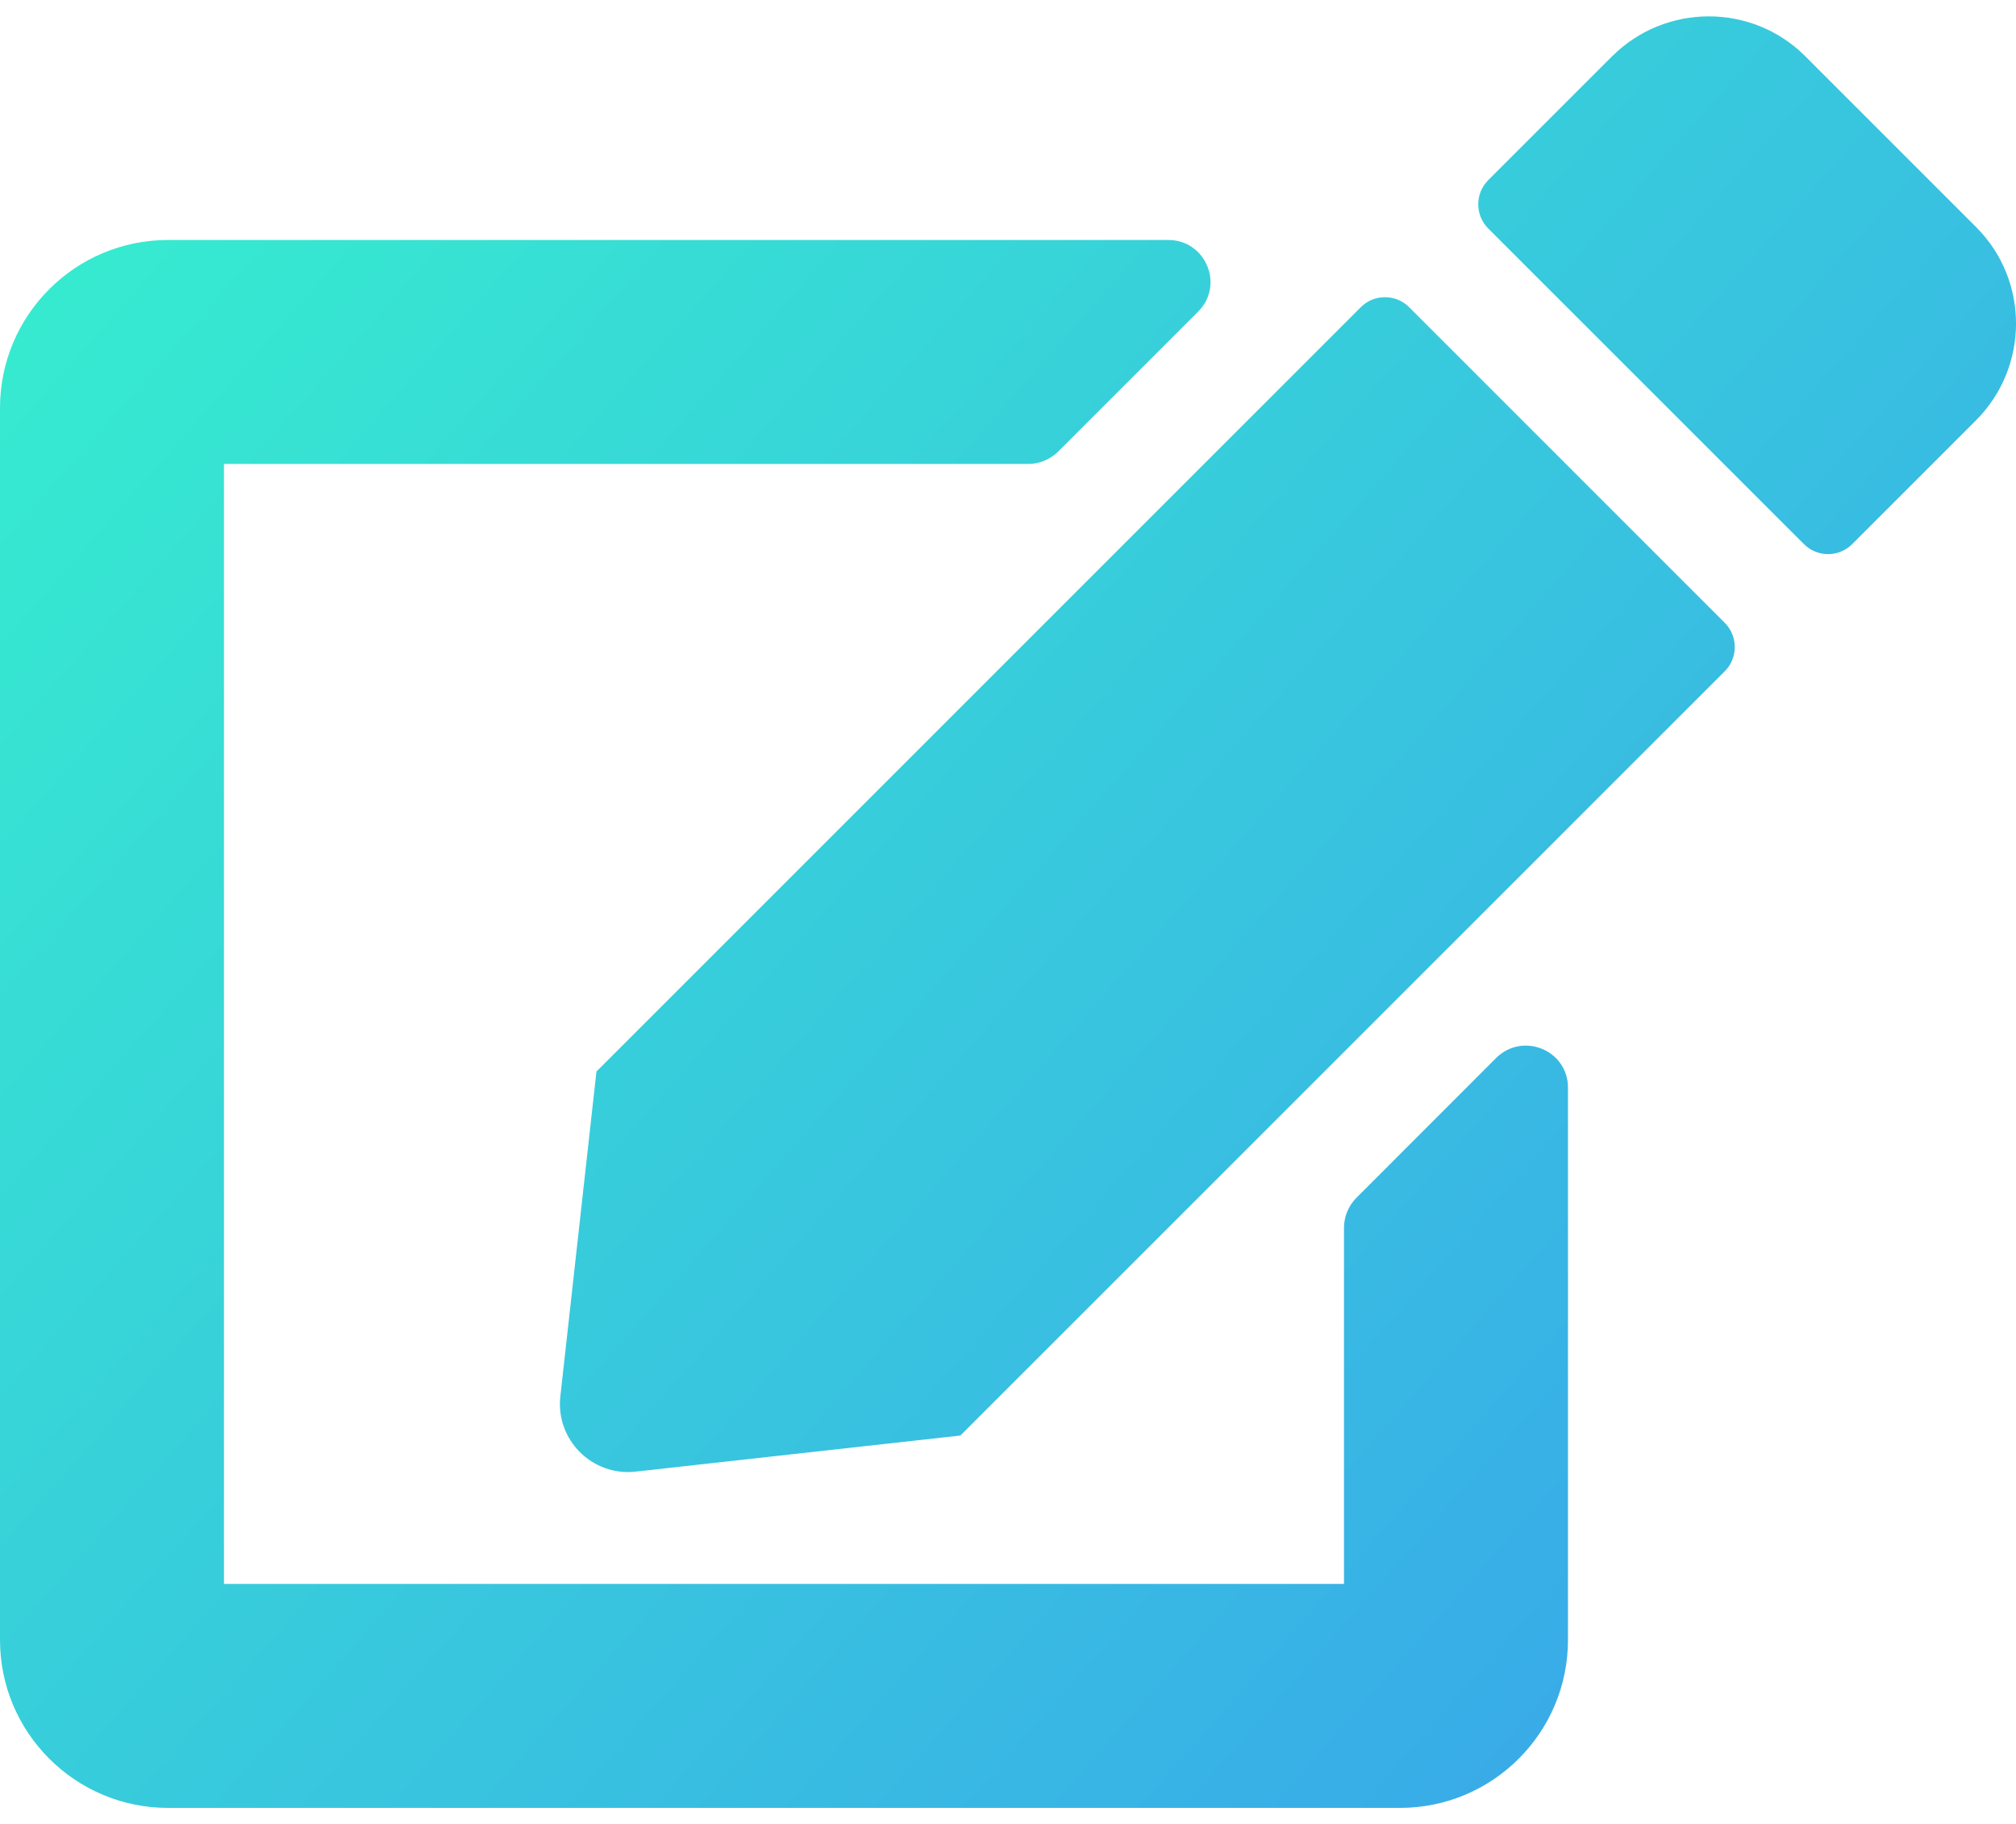 <svg width="21" height="19" viewBox="0 0 21 19" fill="none" xmlns="http://www.w3.org/2000/svg">
<path d="M14.678 3.2L17.967 6.489C18.105 6.627 18.105 6.853 17.967 6.992L10.004 14.954L6.621 15.33C6.169 15.381 5.786 14.998 5.837 14.546L6.213 11.162L14.175 3.2C14.313 3.061 14.54 3.061 14.678 3.2ZM20.584 2.365L18.805 0.586C18.251 0.032 17.351 0.032 16.793 0.586L15.502 1.877C15.364 2.015 15.364 2.241 15.502 2.38L18.791 5.668C18.929 5.807 19.155 5.807 19.294 5.668L20.584 4.378C21.139 3.82 21.139 2.919 20.584 2.365V2.365ZM14 12.789V16.5H2.333V4.833H10.711C10.828 4.833 10.938 4.786 11.021 4.706L12.48 3.247C12.757 2.97 12.56 2.5 12.17 2.5H1.75C0.784 2.5 0 3.284 0 4.25V17.083C0 18.049 0.784 18.833 1.75 18.833H14.583C15.55 18.833 16.333 18.049 16.333 17.083V11.33C16.333 10.94 15.863 10.747 15.586 11.02L14.128 12.479C14.047 12.562 14 12.672 14 12.789Z" fill="url(#paint0_linear)"/>
<defs>
<linearGradient id="paint0_linear" x1="0" y1="0.17" x2="20.996" y2="18.65" gradientUnits="userSpaceOnUse">
<stop stop-color="#36F1CD"/>
<stop offset="1" stop-color="#39A0ED"/>
</linearGradient>
</defs>
</svg>
